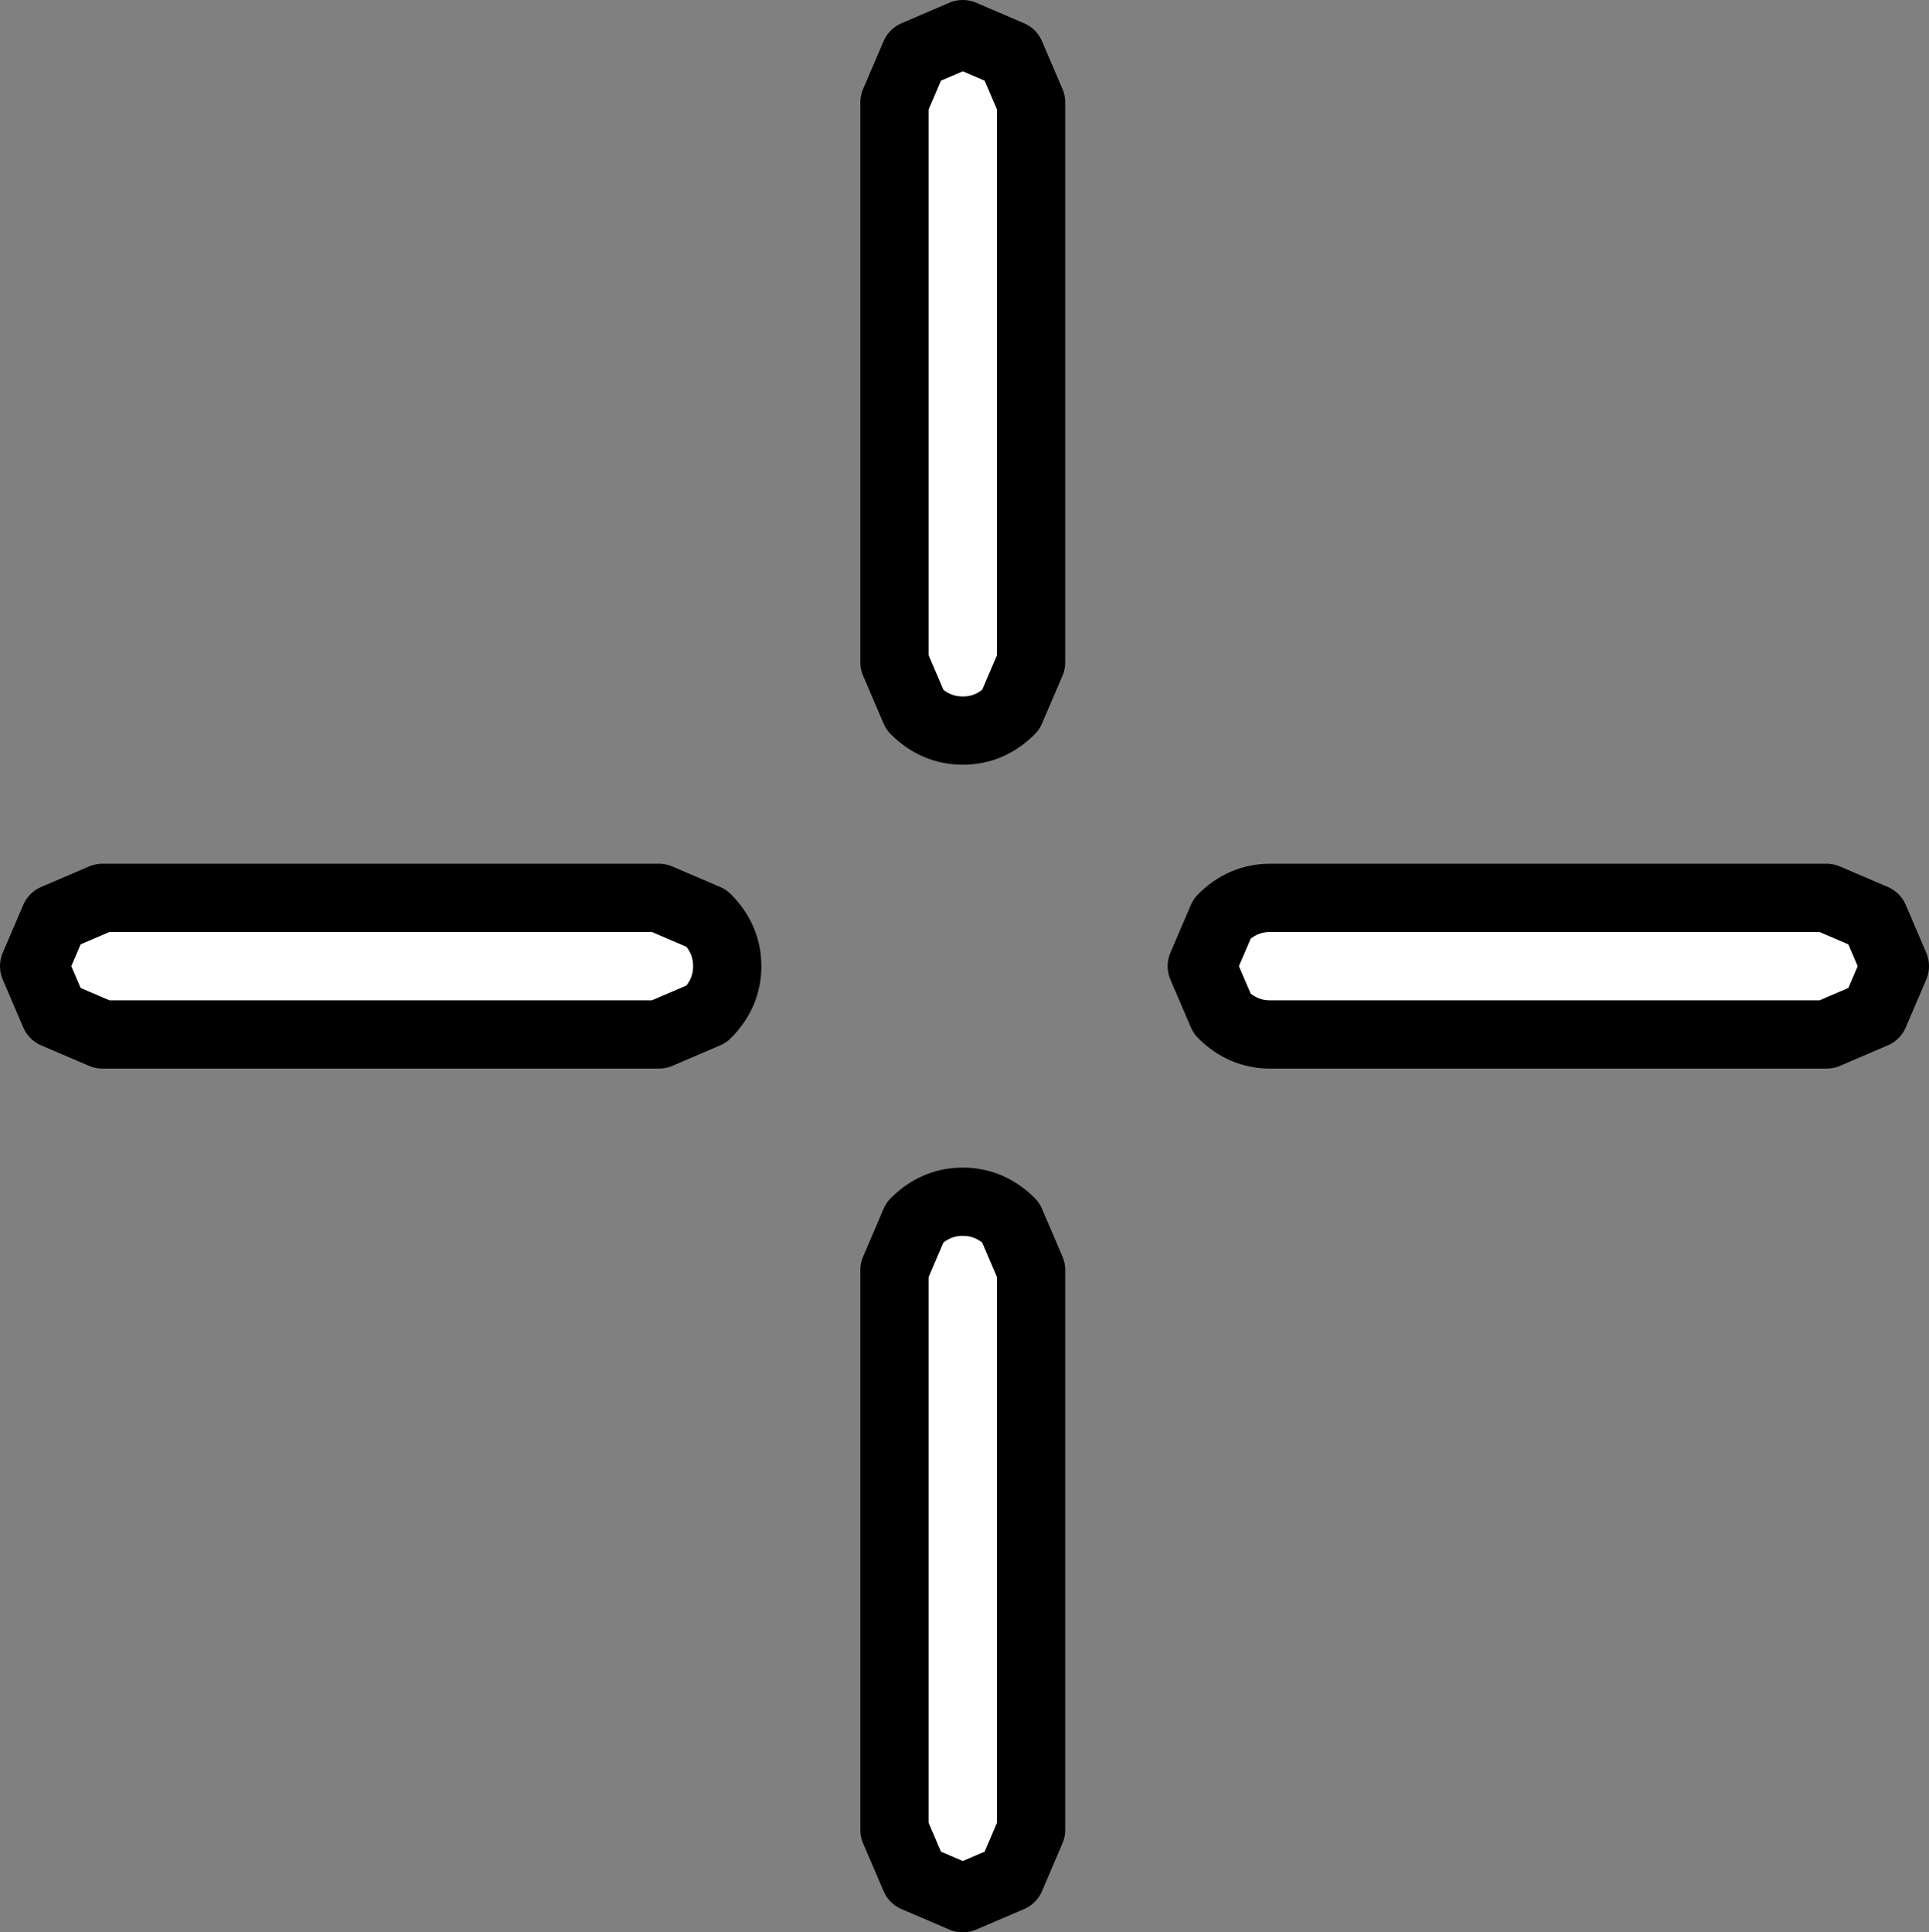 <?xml version="1.0" encoding="UTF-8" standalone="no"?>
<svg xmlns:xlink="http://www.w3.org/1999/xlink" height="28.3px" width="28.25px" xmlns="http://www.w3.org/2000/svg">
  <rect width="100%" height="100%" fill="#808080" stroke="none"/>
  <g transform="matrix(1.0, 0.0, 0.0, 1.0, 14.1, 14.1)">
    <path d="M-13.3 -0.65 L-12.6 -0.95 -4.45 -0.95 -3.75 -0.65 Q-3.45 -0.35 -3.45 0.05 -3.45 0.45 -3.75 0.75 L-4.45 1.05 -12.6 1.05 -13.3 0.75 -13.6 0.05 -13.3 -0.65 M0.0 3.5 Q0.4 3.5 0.7 3.8 L1.0 4.5 1.0 12.7 0.7 13.4 0.0 13.7 -0.7 13.4 -1.0 12.7 -1.0 4.5 -0.7 3.8 Q-0.4 3.5 0.0 3.5 M3.8 -0.65 Q4.1 -0.95 4.5 -0.95 L12.65 -0.95 13.35 -0.65 13.65 0.05 13.35 0.75 12.65 1.05 4.5 1.05 Q4.1 1.05 3.8 0.75 L3.5 0.05 3.8 -0.65 M0.0 -13.6 L0.7 -13.3 1.0 -12.6 1.0 -4.4 0.7 -3.7 Q0.4 -3.4 0.0 -3.4 -0.4 -3.4 -0.7 -3.7 L-1.0 -4.4 -1.0 -12.6 -0.7 -13.3 0.0 -13.6" fill="#ffffff" fill-rule="evenodd" stroke="none"/>
    <path d="M0.0 -13.6 L-0.7 -13.3 -1.0 -12.6 -1.0 -4.4 -0.7 -3.7 Q-0.4 -3.4 0.0 -3.4 0.4 -3.4 0.7 -3.7 L1.0 -4.4 1.0 -12.6 0.7 -13.3 0.0 -13.6 M3.8 -0.65 L3.5 0.05 3.8 0.75 Q4.1 1.05 4.5 1.05 L12.65 1.05 13.35 0.75 13.65 0.05 13.35 -0.65 12.65 -0.95 4.5 -0.95 Q4.1 -0.95 3.8 -0.65 M0.0 3.5 Q-0.4 3.5 -0.7 3.8 L-1.0 4.5 -1.0 12.7 -0.7 13.4 0.0 13.7 0.7 13.4 1.0 12.7 1.0 4.5 0.7 3.8 Q0.4 3.5 0.0 3.5 M-13.3 -0.65 L-13.6 0.05 -13.3 0.75 -12.6 1.05 -4.45 1.05 -3.75 0.75 Q-3.45 0.45 -3.45 0.05 -3.45 -0.35 -3.75 -0.65 L-4.45 -0.95 -12.6 -0.95 -13.3 -0.65" fill="none" stroke="#000000" stroke-linecap="round" stroke-linejoin="round" stroke-width="1.0"/>
  </g>
</svg>

